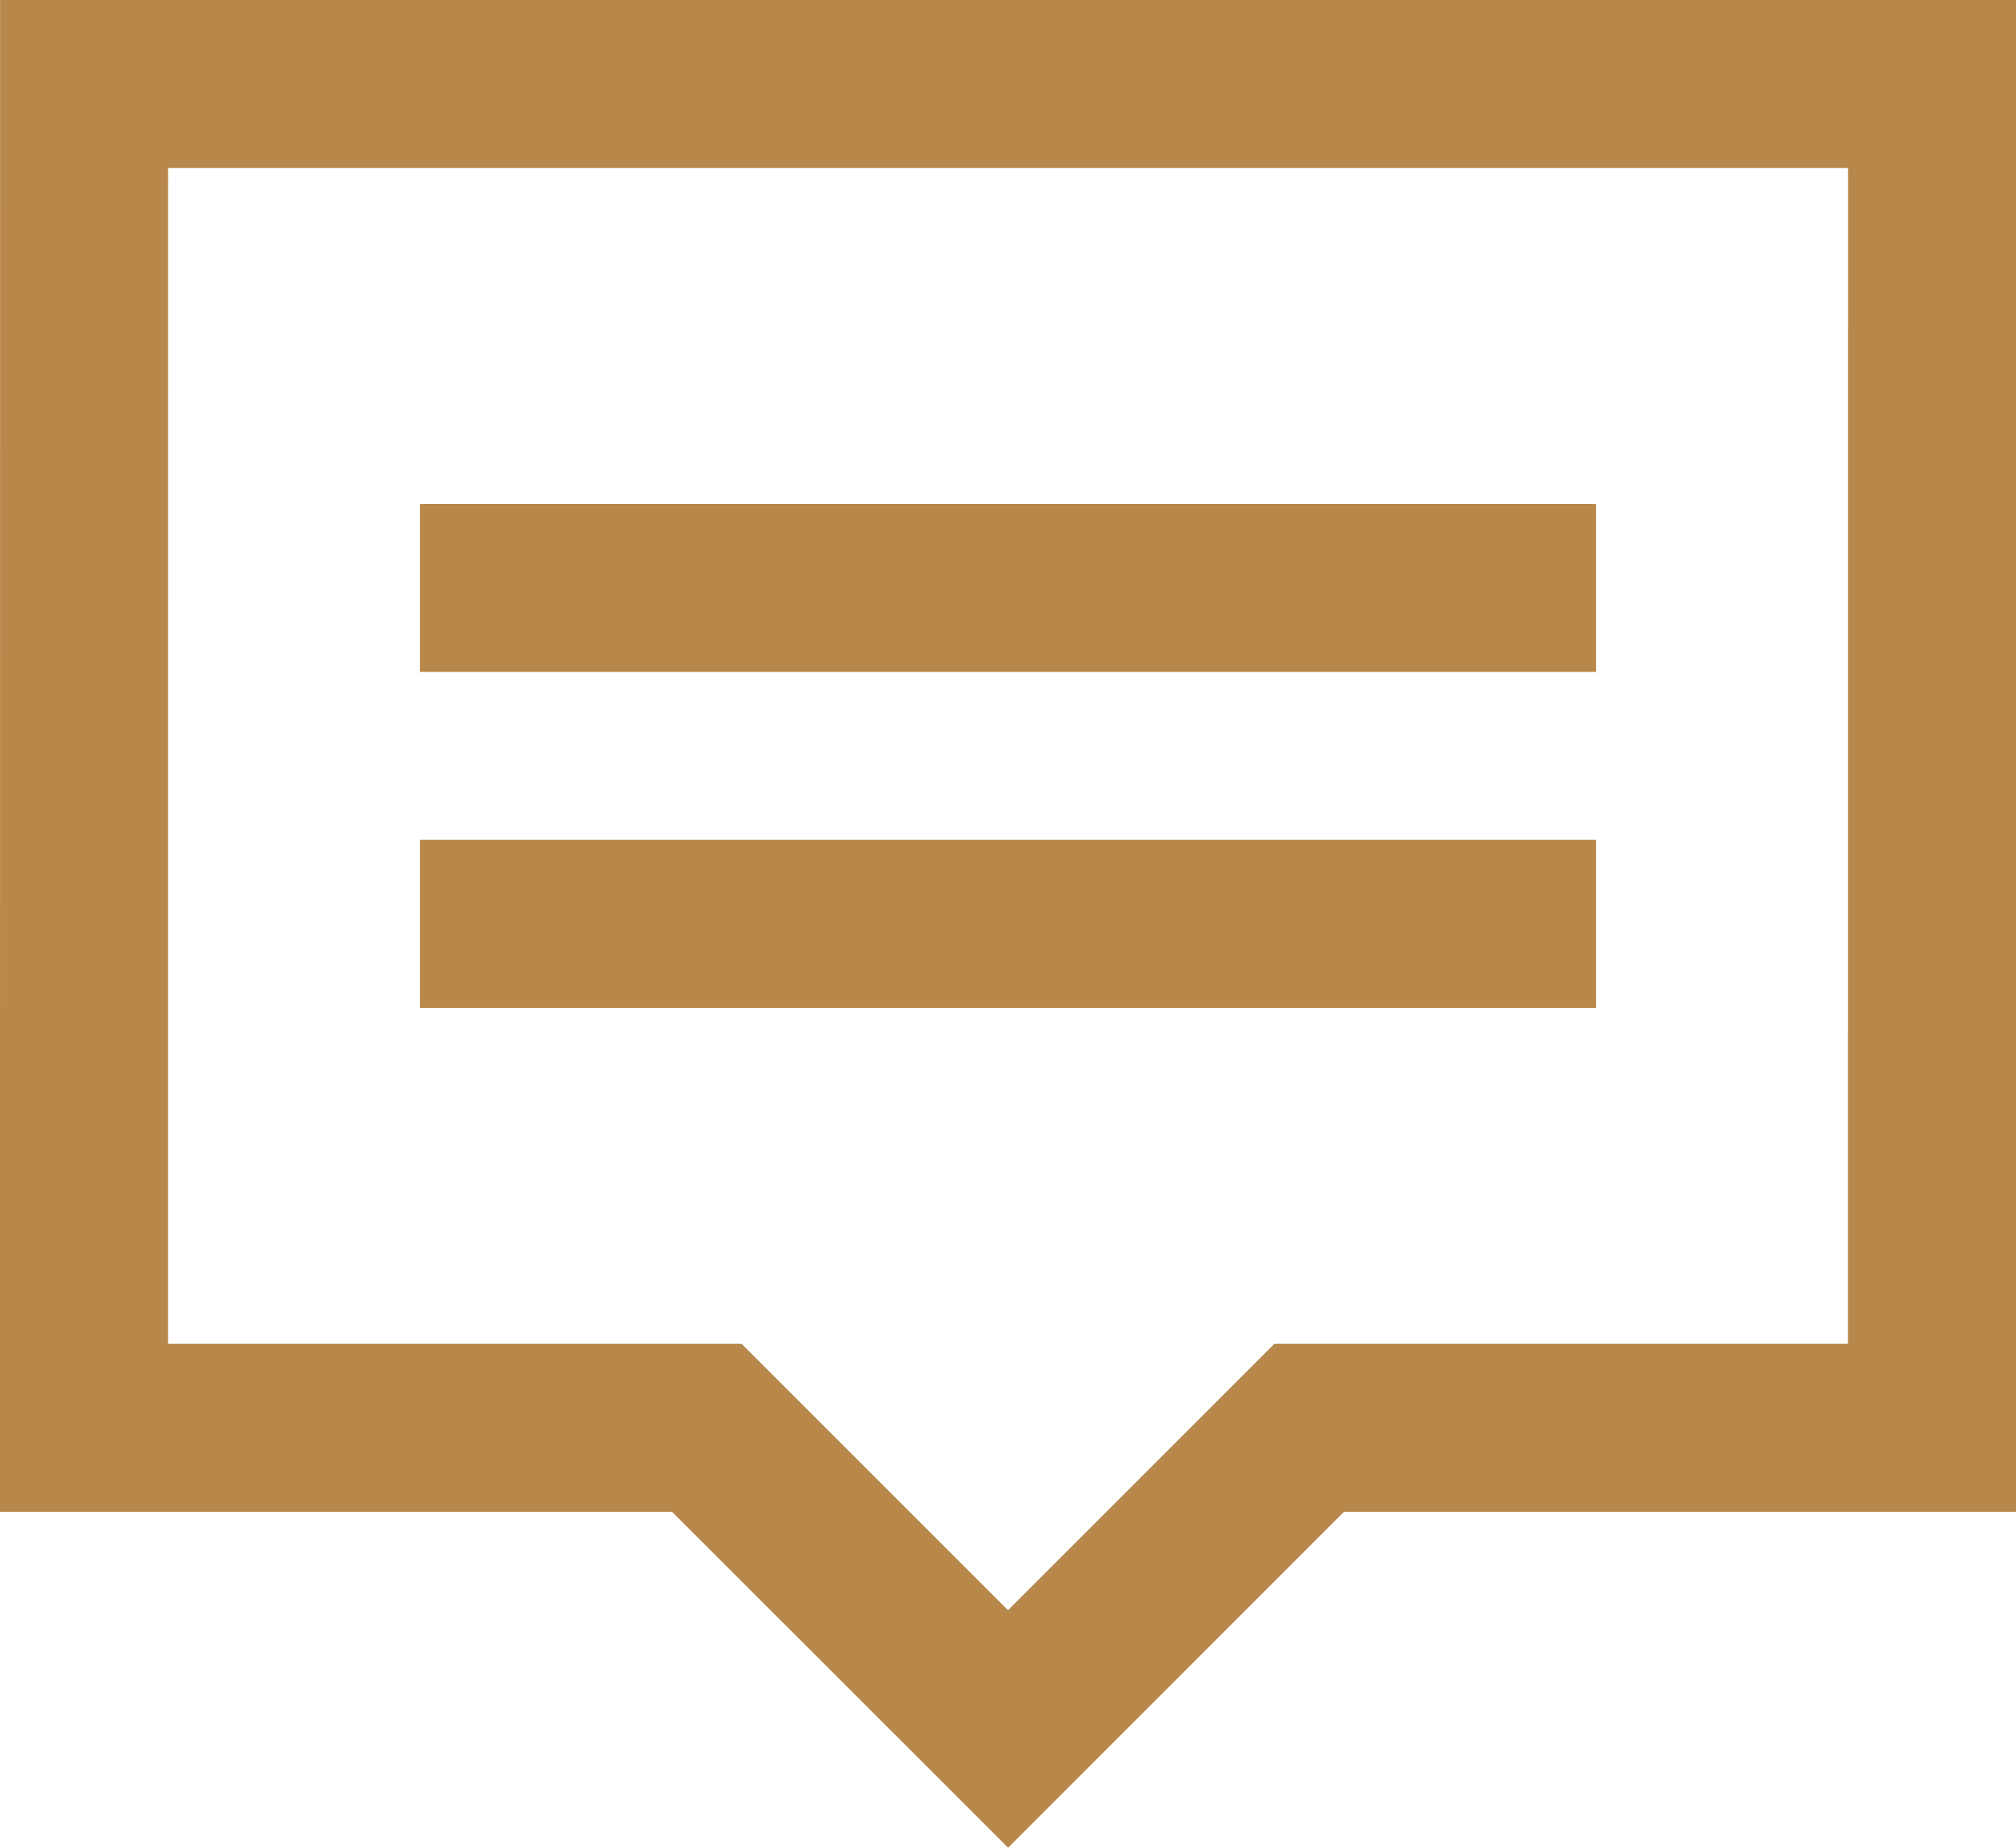 <svg width="24" height="22" viewBox="0 0 24 22" fill="none" xmlns="http://www.w3.org/2000/svg">
<path d="M12.001 20.586L8.707 17.293L8.414 17H8H1L1.001 1H23.001L23 17H16H15.586L15.293 17.293L12.001 20.586Z" stroke="#B8884B" stroke-width="2"/>
<rect x="5" y="6" width="14" height="2" fill="#B8884B"/>
<rect x="5" y="10" width="14" height="2" fill="#B8884B"/>
</svg>

